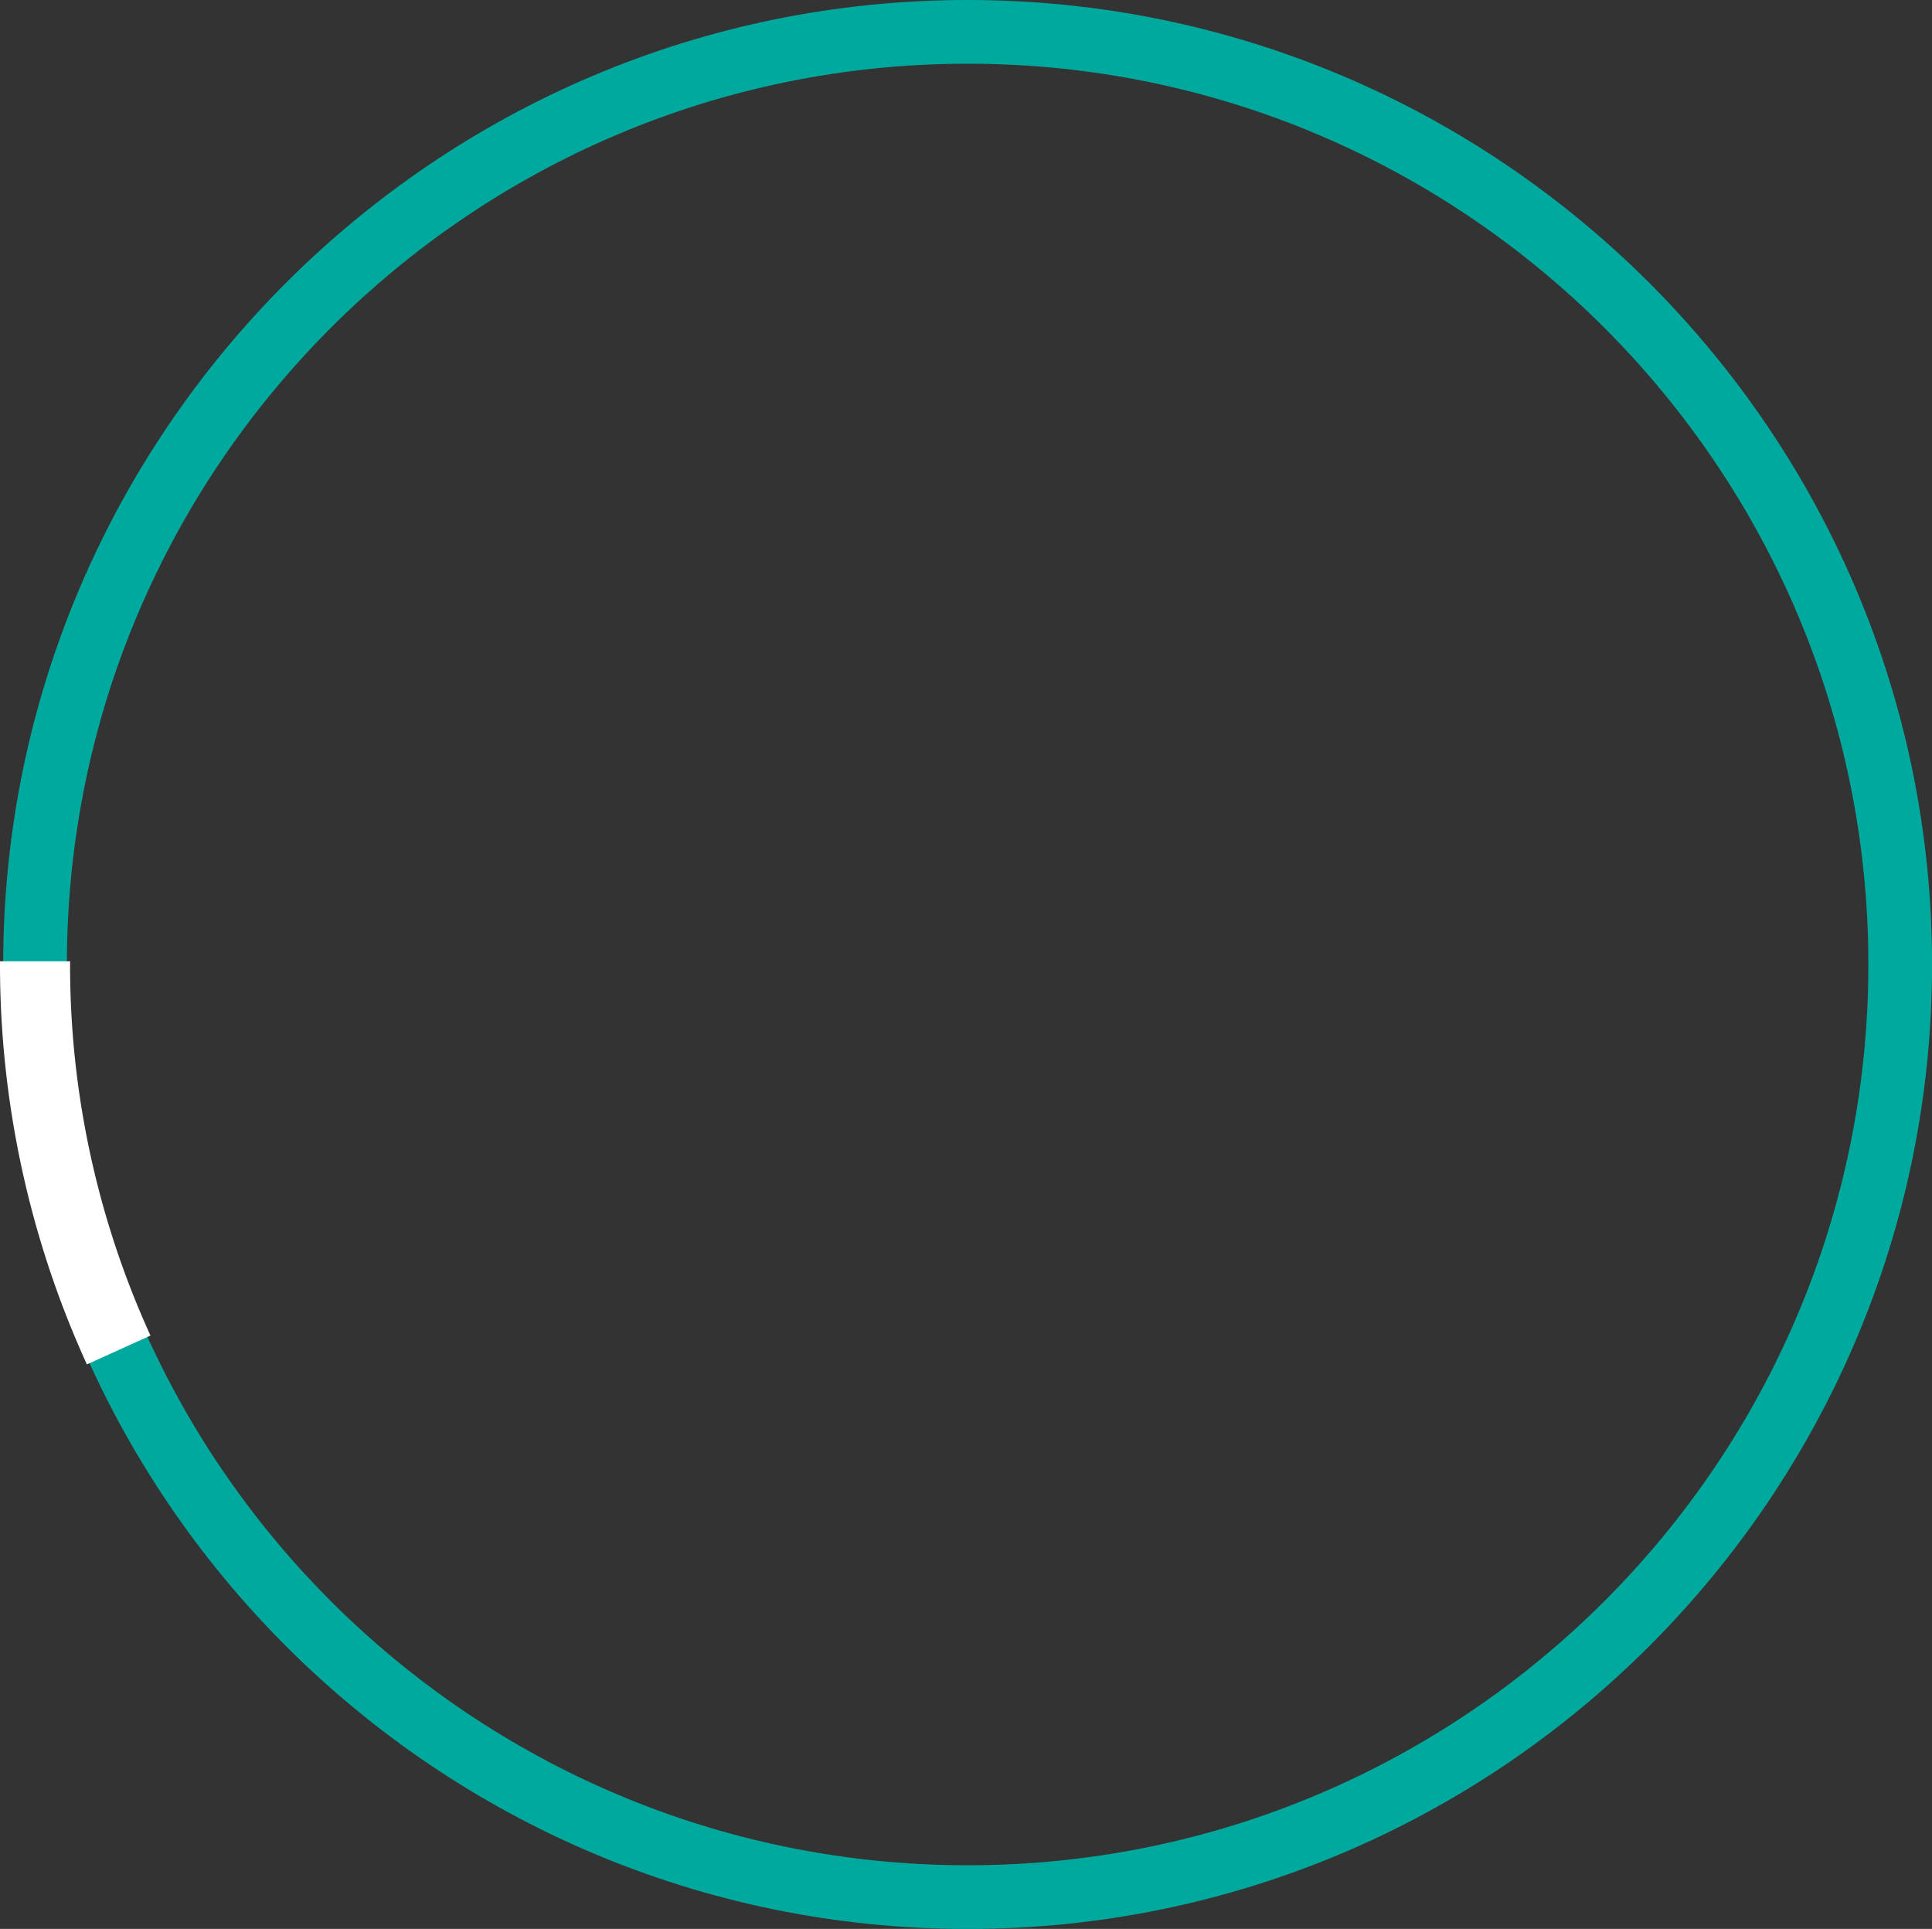 <svg id="Layer_1" data-name="Layer 1" xmlns="http://www.w3.org/2000/svg" viewBox="0 0 303.27 302.77"><rect x="0" y="0" width="303.27" height="302.77" fill="#333333" stroke="none"/><path d="M250,401.39c-83.47,0-151.39-67.92-151.39-151.39S166.53,98.61,250,98.61,401.39,166.53,401.39,250,333.47,401.39,250,401.39Zm0-292.78C172,108.61,108.61,172,108.61,250S172,391.39,250,391.39,391.39,328,391.39,250,328,108.61,250,108.61Z" transform="translate(-98.11 -98.61)" style="fill:#00a99d"/><path d="M121.07,308a140.57,140.57,0,0,1-12.46-58h-10A150.59,150.59,0,0,0,112,312.11Z" transform="translate(-98.11 -98.61)" style="fill:#fff;stroke:#fff;stroke-miterlimit:10"/></svg>